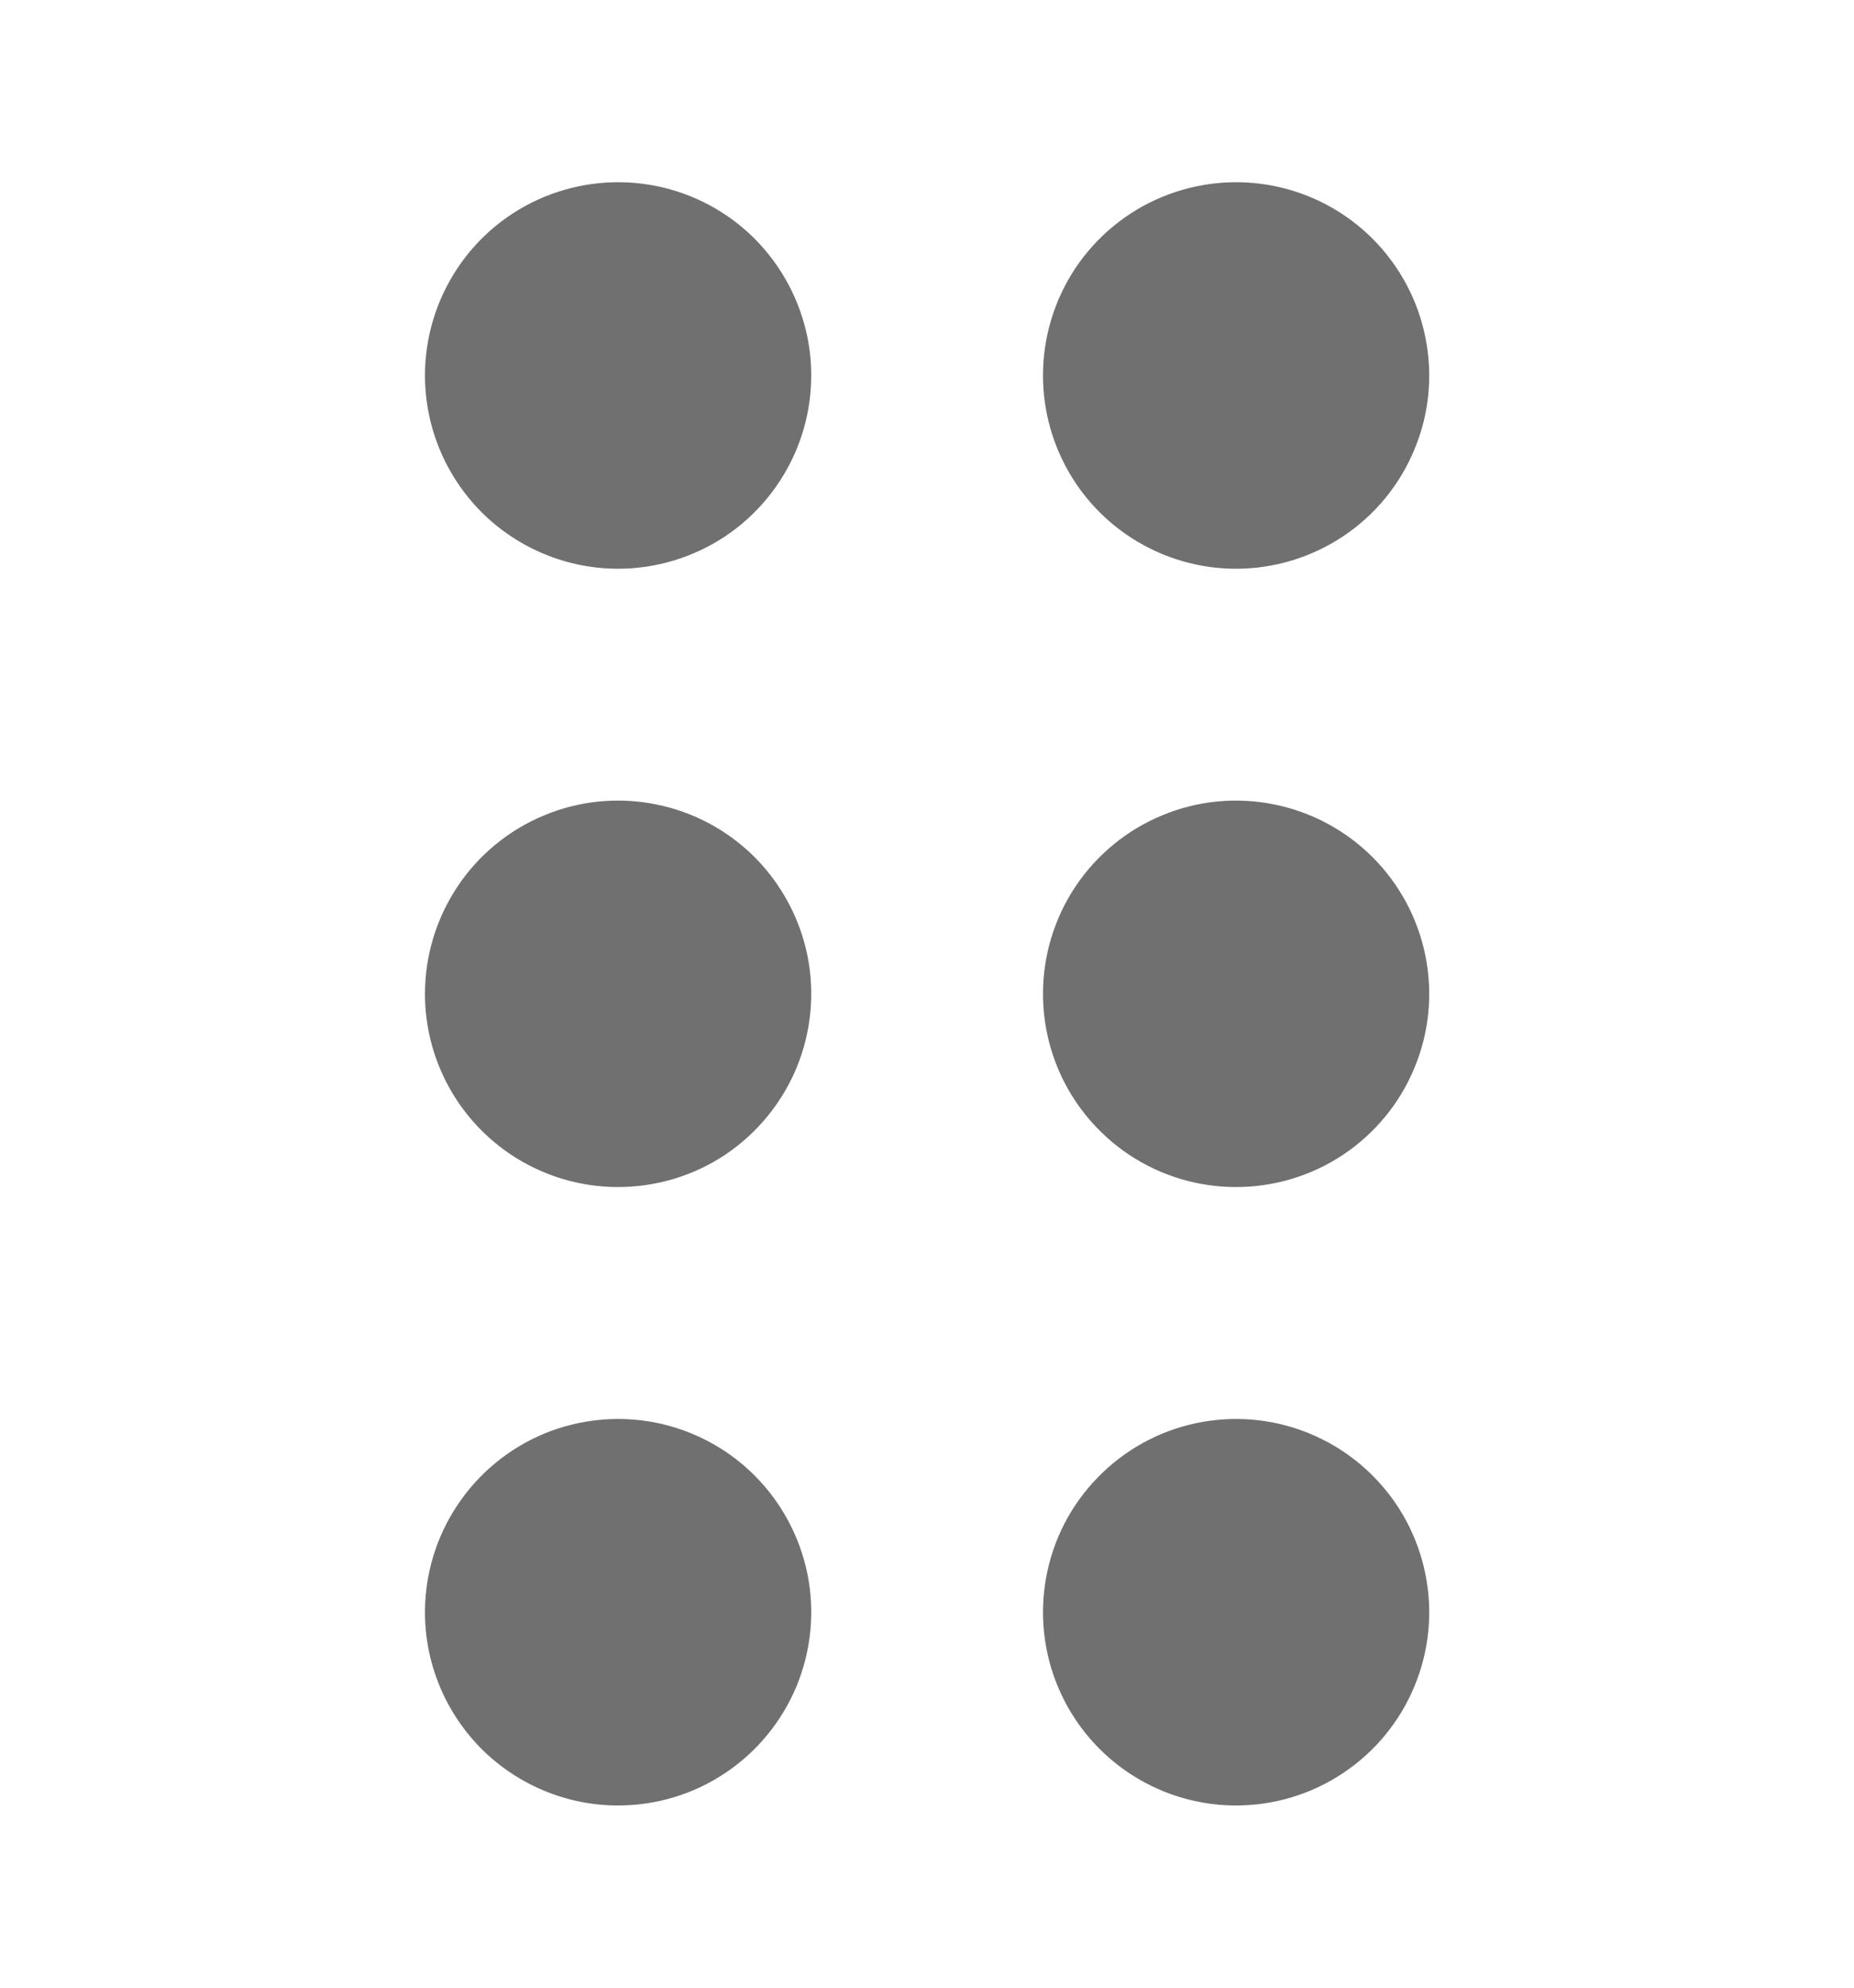 <svg width="14" height="15" viewBox="0 0 14 15" fill="none" xmlns="http://www.w3.org/2000/svg">
<path d="M3.209 2.833C3.209 2.545 3.295 2.263 3.455 2.023C3.615 1.783 3.843 1.596 4.109 1.486C4.376 1.376 4.669 1.347 4.952 1.403C5.235 1.459 5.495 1.598 5.699 1.802C5.902 2.006 6.041 2.266 6.098 2.549C6.154 2.832 6.125 3.125 6.015 3.391C5.904 3.658 5.717 3.886 5.478 4.046C5.238 4.206 4.956 4.292 4.667 4.292C4.281 4.292 3.91 4.138 3.636 3.865C3.363 3.591 3.209 3.22 3.209 2.833ZM4.667 8.958C4.956 8.958 5.238 8.873 5.478 8.713C5.717 8.552 5.904 8.325 6.015 8.058C6.125 7.792 6.154 7.498 6.098 7.215C6.041 6.933 5.902 6.673 5.699 6.469C5.495 6.265 5.235 6.126 4.952 6.07C4.669 6.013 4.376 6.042 4.109 6.153C3.843 6.263 3.615 6.45 3.455 6.69C3.295 6.93 3.209 7.212 3.209 7.5C3.209 7.887 3.363 8.258 3.636 8.531C3.91 8.805 4.281 8.958 4.667 8.958ZM4.667 13.625C4.956 13.625 5.238 13.54 5.478 13.379C5.717 13.219 5.904 12.991 6.015 12.725C6.125 12.458 6.154 12.165 6.098 11.882C6.041 11.599 5.902 11.339 5.699 11.136C5.495 10.931 5.235 10.793 4.952 10.736C4.669 10.68 4.376 10.709 4.109 10.819C3.843 10.93 3.615 11.117 3.455 11.357C3.295 11.596 3.209 11.878 3.209 12.167C3.209 12.553 3.363 12.924 3.636 13.198C3.91 13.471 4.281 13.625 4.667 13.625ZM9.334 4.292C9.622 4.292 9.904 4.206 10.144 4.046C10.384 3.886 10.571 3.658 10.681 3.391C10.792 3.125 10.821 2.832 10.764 2.549C10.708 2.266 10.569 2.006 10.365 1.802C10.161 1.598 9.901 1.459 9.618 1.403C9.336 1.347 9.042 1.376 8.776 1.486C8.509 1.596 8.282 1.783 8.121 2.023C7.961 2.263 7.876 2.545 7.876 2.833C7.876 3.22 8.029 3.591 8.303 3.865C8.576 4.138 8.947 4.292 9.334 4.292ZM9.334 8.958C9.622 8.958 9.904 8.873 10.144 8.713C10.384 8.552 10.571 8.325 10.681 8.058C10.792 7.792 10.821 7.498 10.764 7.215C10.708 6.933 10.569 6.673 10.365 6.469C10.161 6.265 9.901 6.126 9.618 6.07C9.336 6.013 9.042 6.042 8.776 6.153C8.509 6.263 8.282 6.45 8.121 6.69C7.961 6.93 7.876 7.212 7.876 7.5C7.876 7.887 8.029 8.258 8.303 8.531C8.576 8.805 8.947 8.958 9.334 8.958ZM9.334 13.625C9.622 13.625 9.904 13.54 10.144 13.379C10.384 13.219 10.571 12.991 10.681 12.725C10.792 12.458 10.821 12.165 10.764 11.882C10.708 11.599 10.569 11.339 10.365 11.136C10.161 10.931 9.901 10.793 9.618 10.736C9.336 10.68 9.042 10.709 8.776 10.819C8.509 10.93 8.282 11.117 8.121 11.357C7.961 11.596 7.876 11.878 7.876 12.167C7.876 12.553 8.029 12.924 8.303 13.198C8.576 13.471 8.947 13.625 9.334 13.625Z" fill="#121212" fill-opacity="0.6"/>
</svg>
